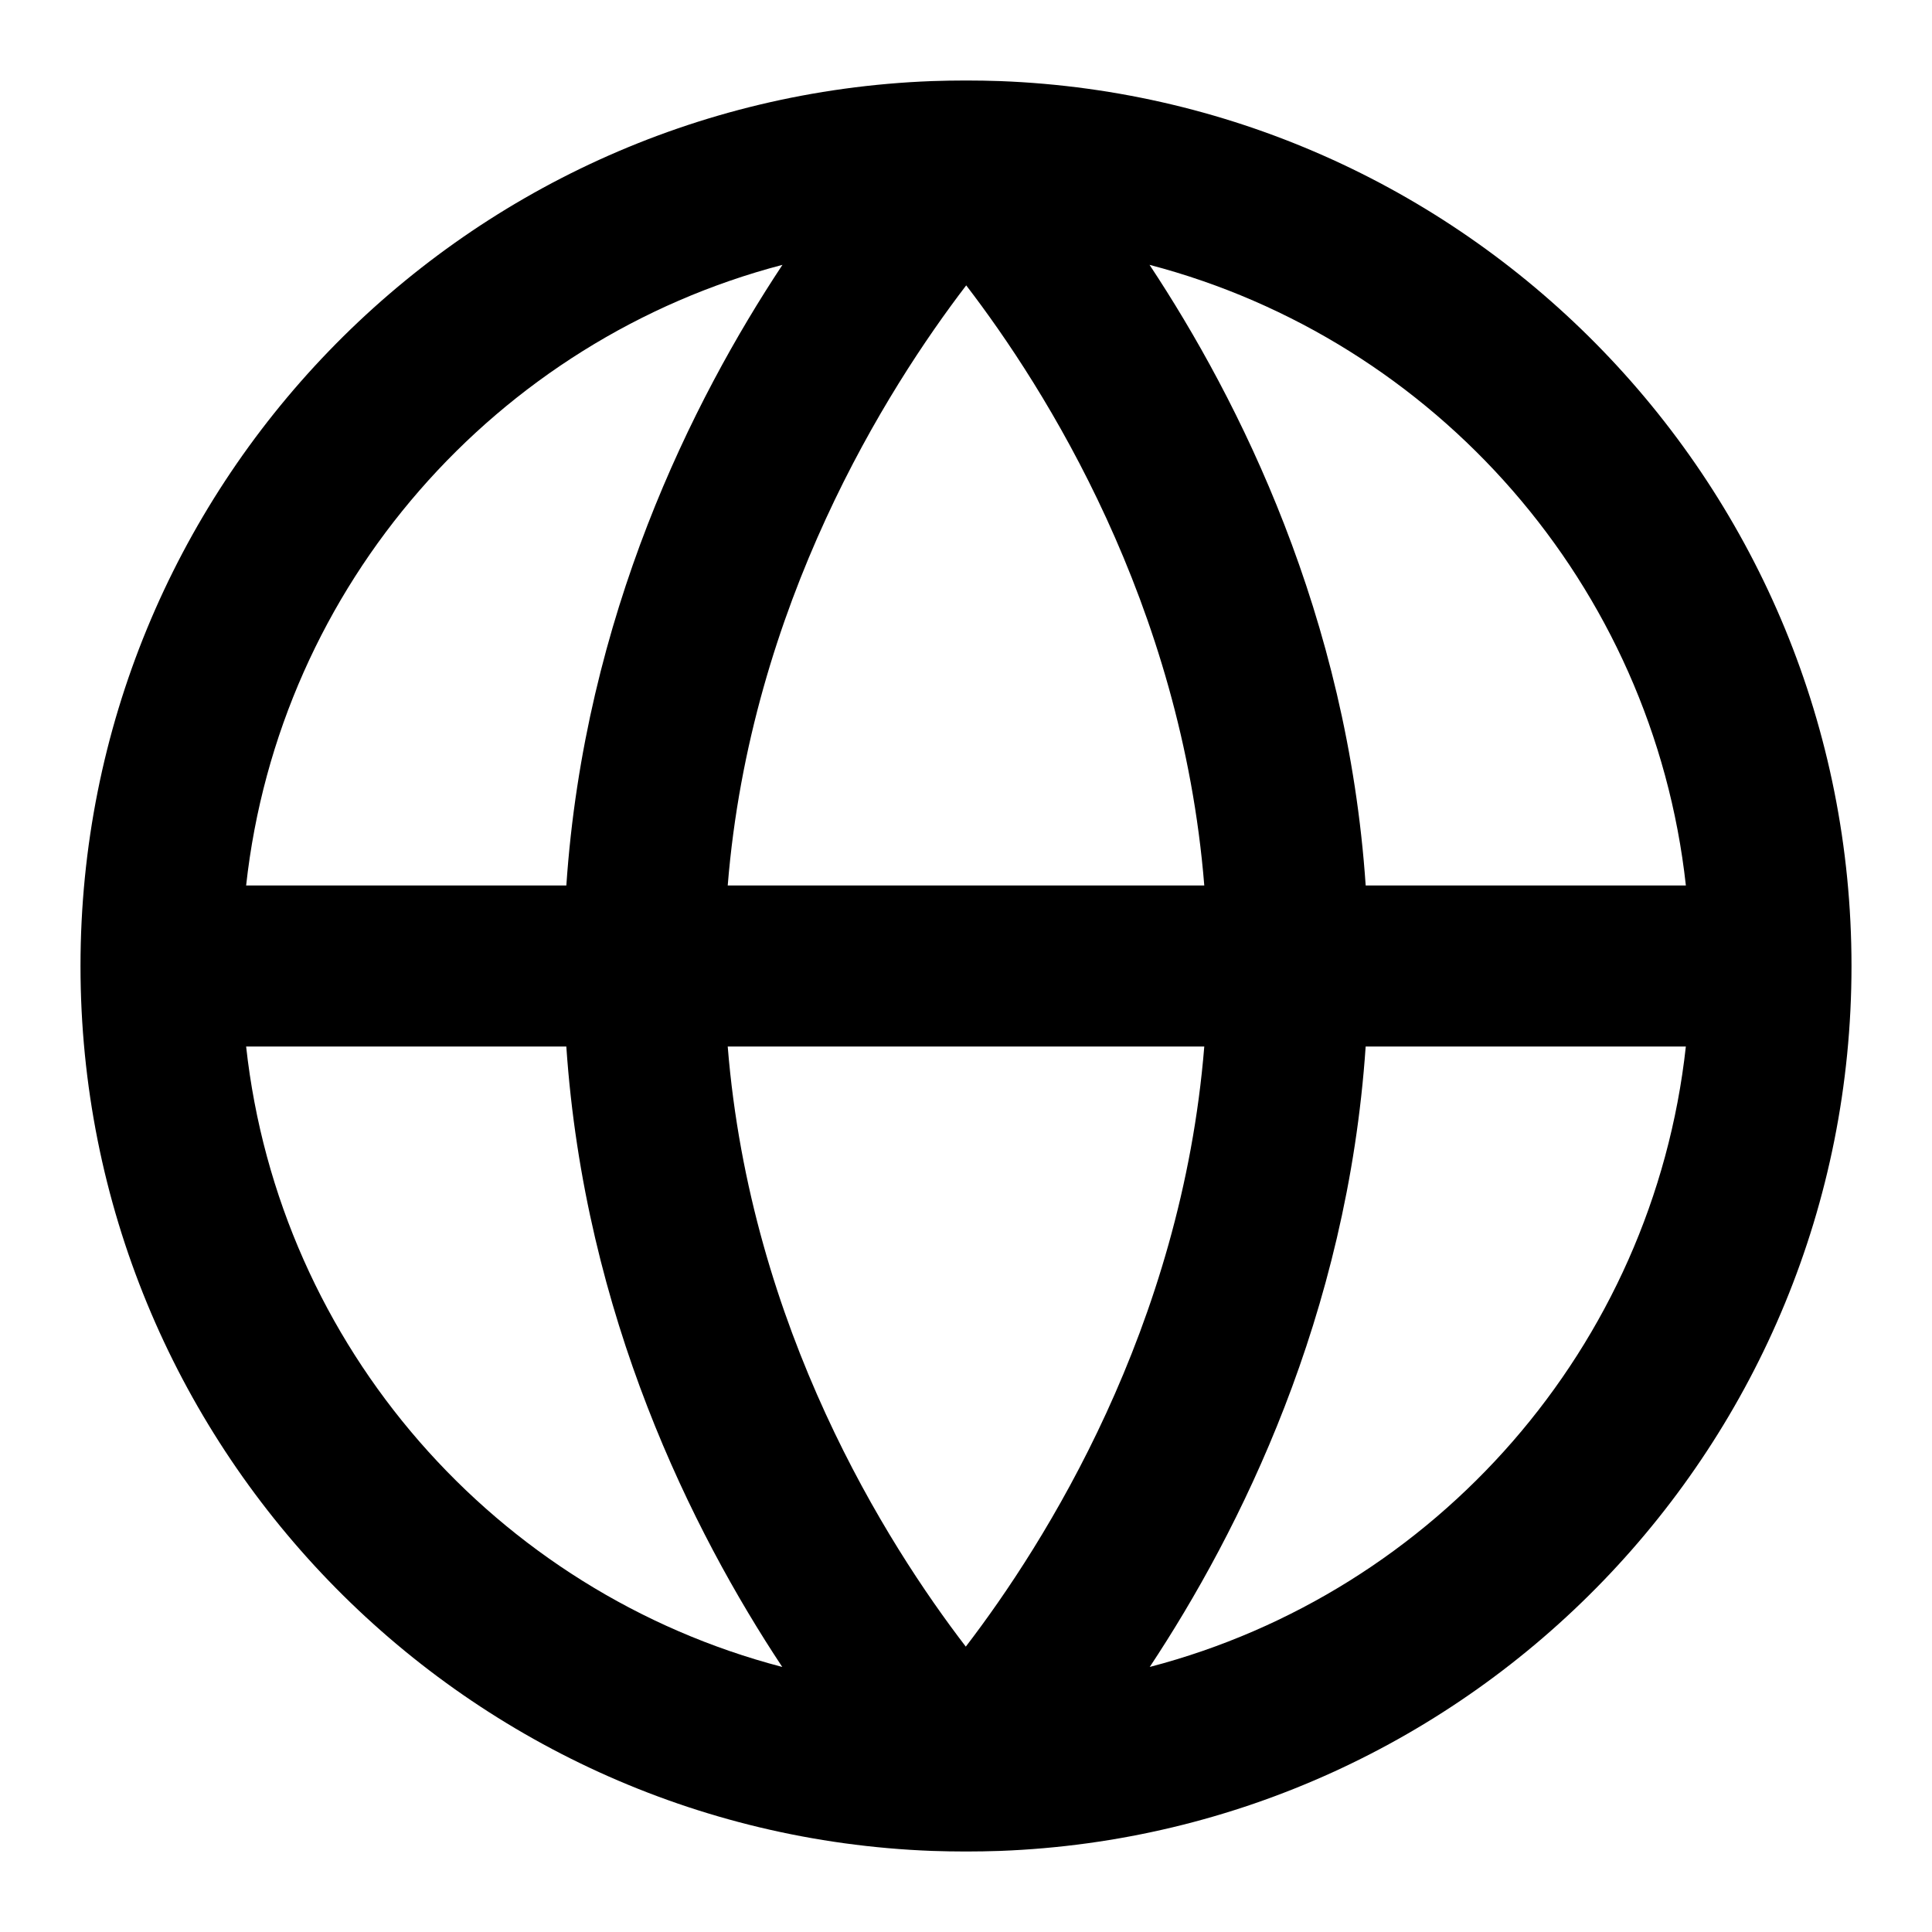 <svg xmlns="http://www.w3.org/2000/svg" xmlns:xlink="http://www.w3.org/1999/xlink" id="Layer_1" width="96" height="96" x="0" y="0" enable-background="new 0 0 96 96" version="1.1" viewBox="0 0 96 96" xml:space="preserve"><switch><g><path d="M49.689,4.029C49.13,4.01,48.57,4,48,4s-1.13,0.01-1.689,0.029C22.79,4.92,4,24.27,4,48s18.79,43.08,42.311,43.971 C46.87,91.99,47.43,92,48,92s1.13-0.01,1.689-0.029C73.21,91.08,92,71.73,92,48S73.21,4.92,49.689,4.029z M83.77,44h-15.91 C66.95,30.6,61.589,19.91,57.12,13.16C71.33,16.88,82.13,29.061,83.77,44z M48.01,14.18C51.939,19.3,58.71,29.98,59.84,44H36.16 C37.29,30.04,44.08,19.32,48.01,14.18z M59.84,52c-1.13,13.96-7.91,24.68-11.85,29.82C44.061,76.7,37.29,66.02,36.16,52H59.84z M38.88,13.16C34.41,19.91,29.05,30.6,28.141,44H12.23C13.87,29.061,24.67,16.88,38.88,13.16z M12.23,52h15.91 C29.05,65.391,34.4,76.08,38.87,82.83C24.66,79.12,13.87,66.939,12.23,52z M57.13,82.83C61.6,76.08,66.95,65.391,67.859,52h15.91 C82.13,66.939,71.34,79.12,57.13,82.83z"/></g></switch></svg>